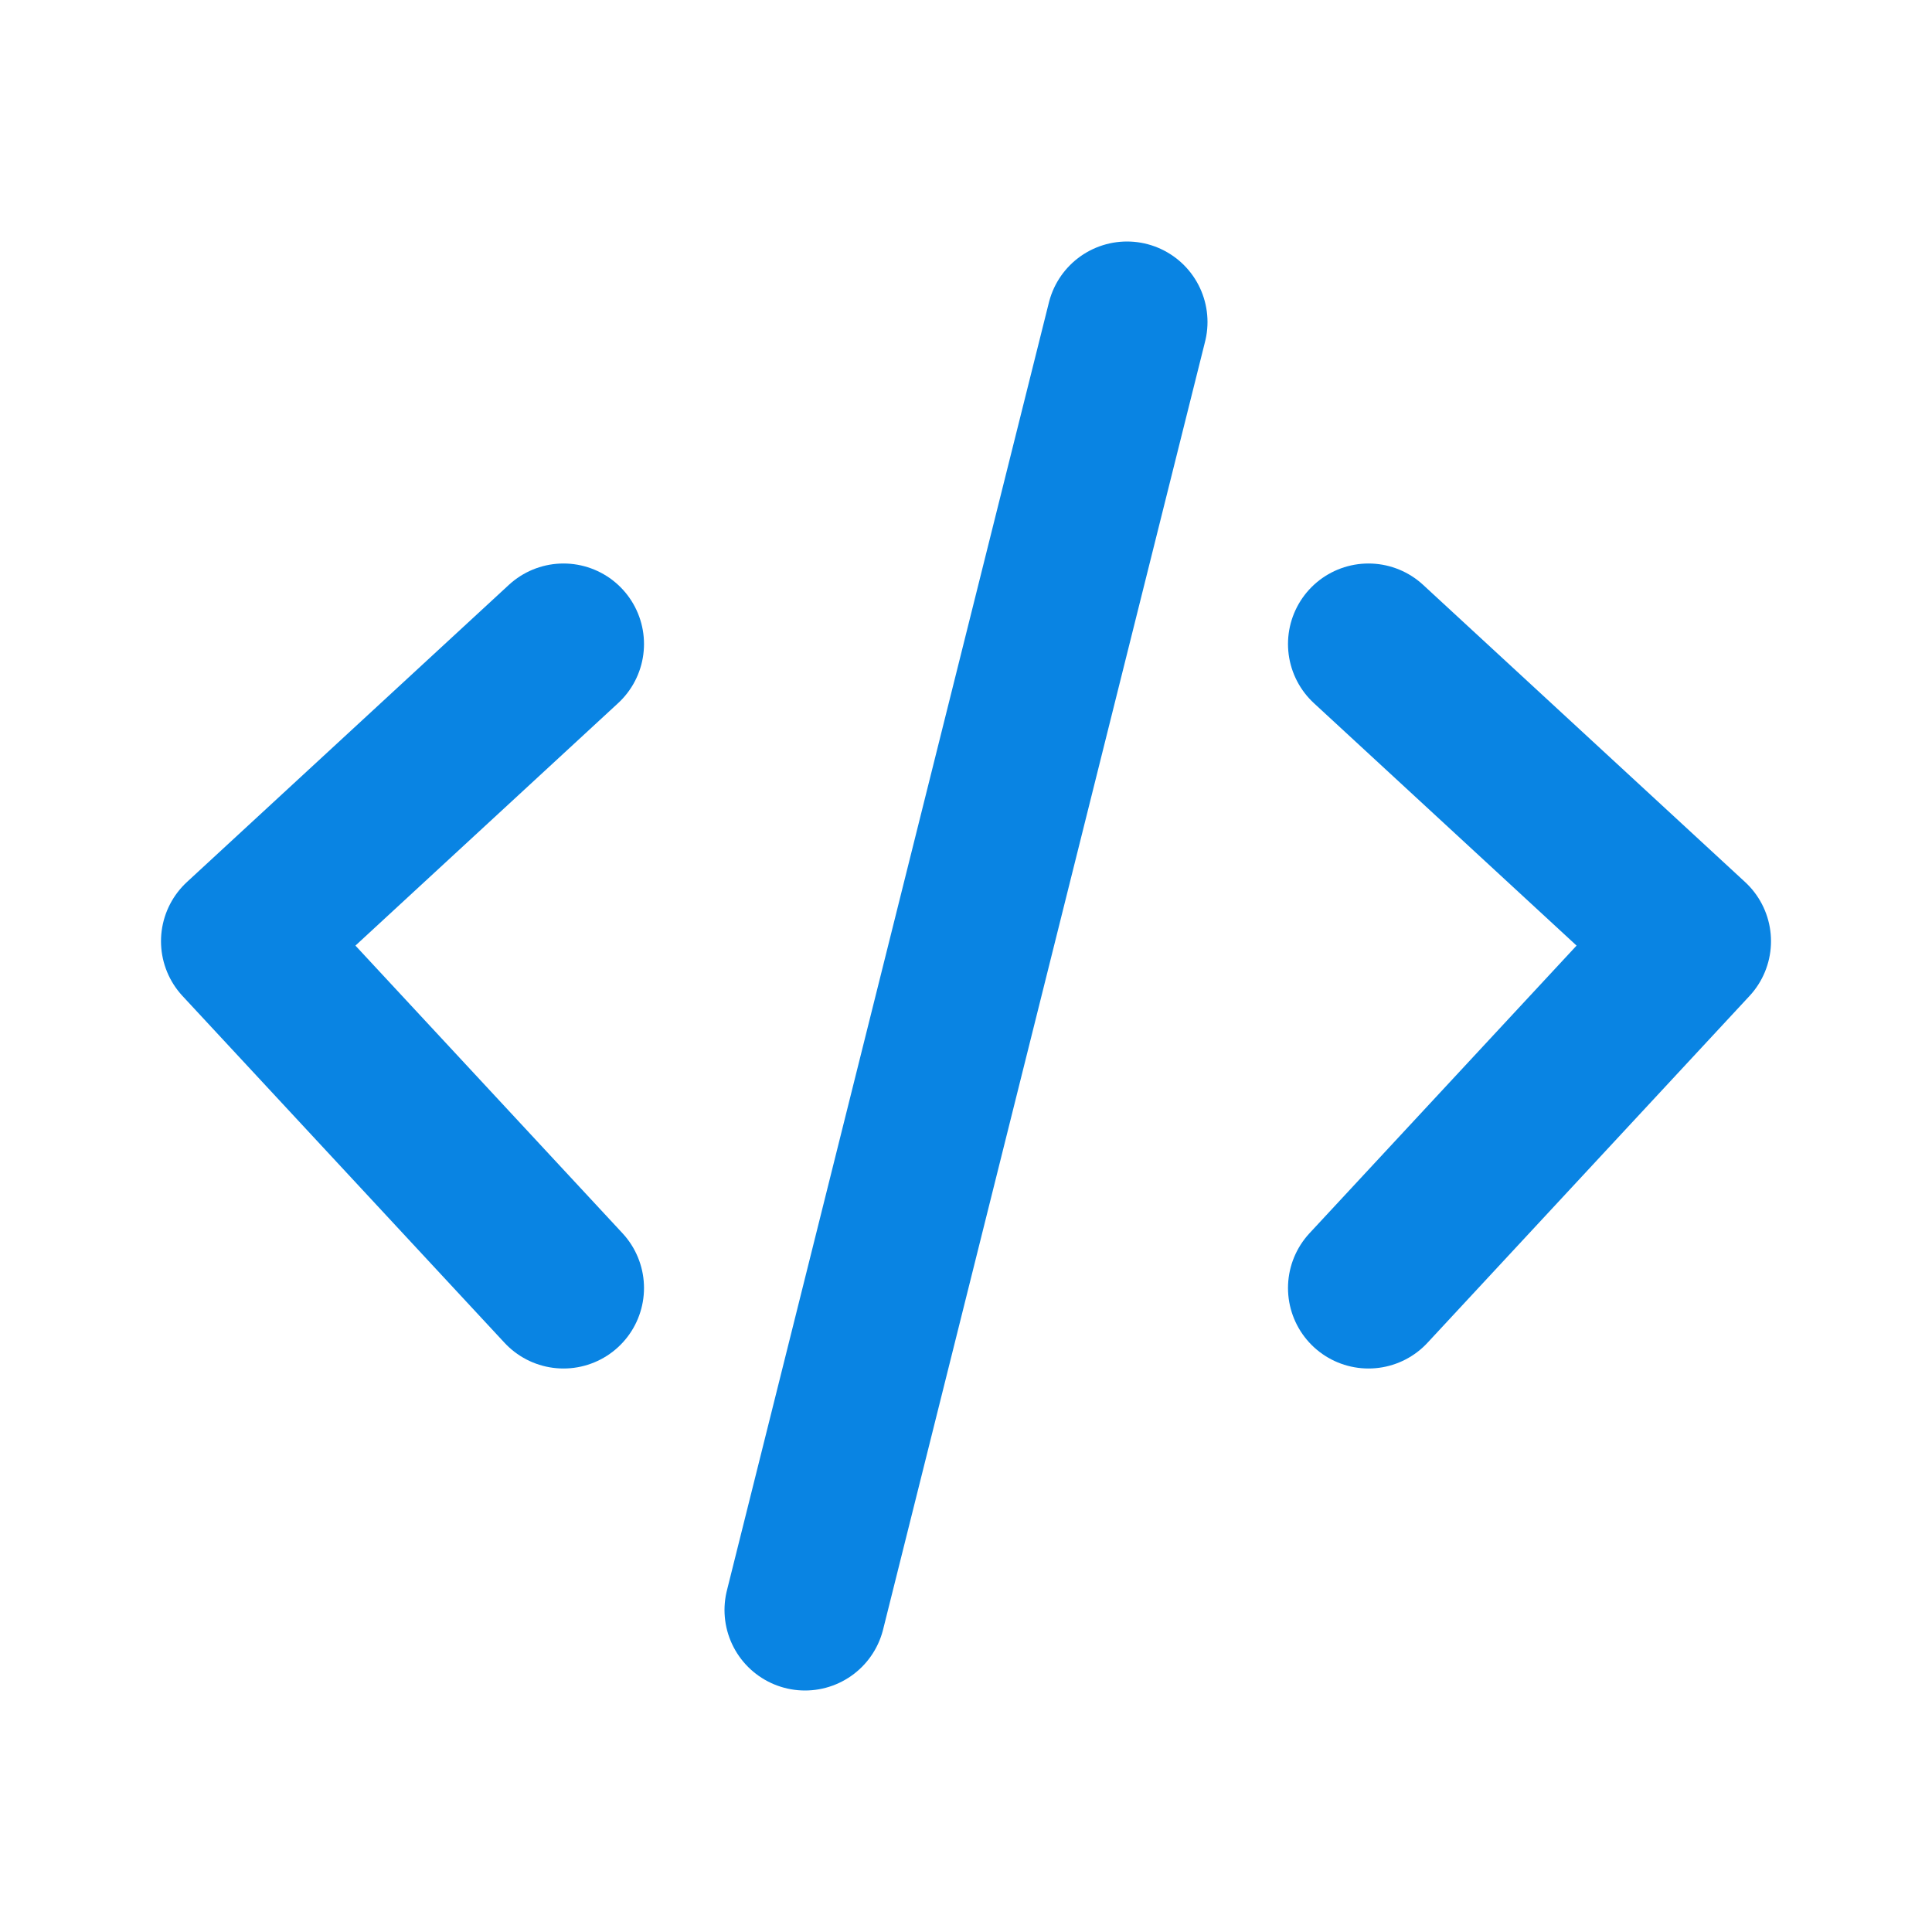 <?xml version="1.0" encoding="utf-8"?><!-- Uploaded to: SVG Repo, www.svgrepo.com, Generator: SVG Repo Mixer Tools -->
<svg 
    width="800px" 
    height="800px" 
    viewBox="0 0 24 24" 
    fill="none" 
    xmlns="http://www.w3.org/2000/svg"
>
    <path 
        d="M7 8L3 11.692L7 16M17 8L21 11.692L17 16M14 4L10 20" 
        stroke="#0984e3" 
        stroke-width="2" 
        stroke-linecap="round" 
        stroke-linejoin="round"
    />
</svg>